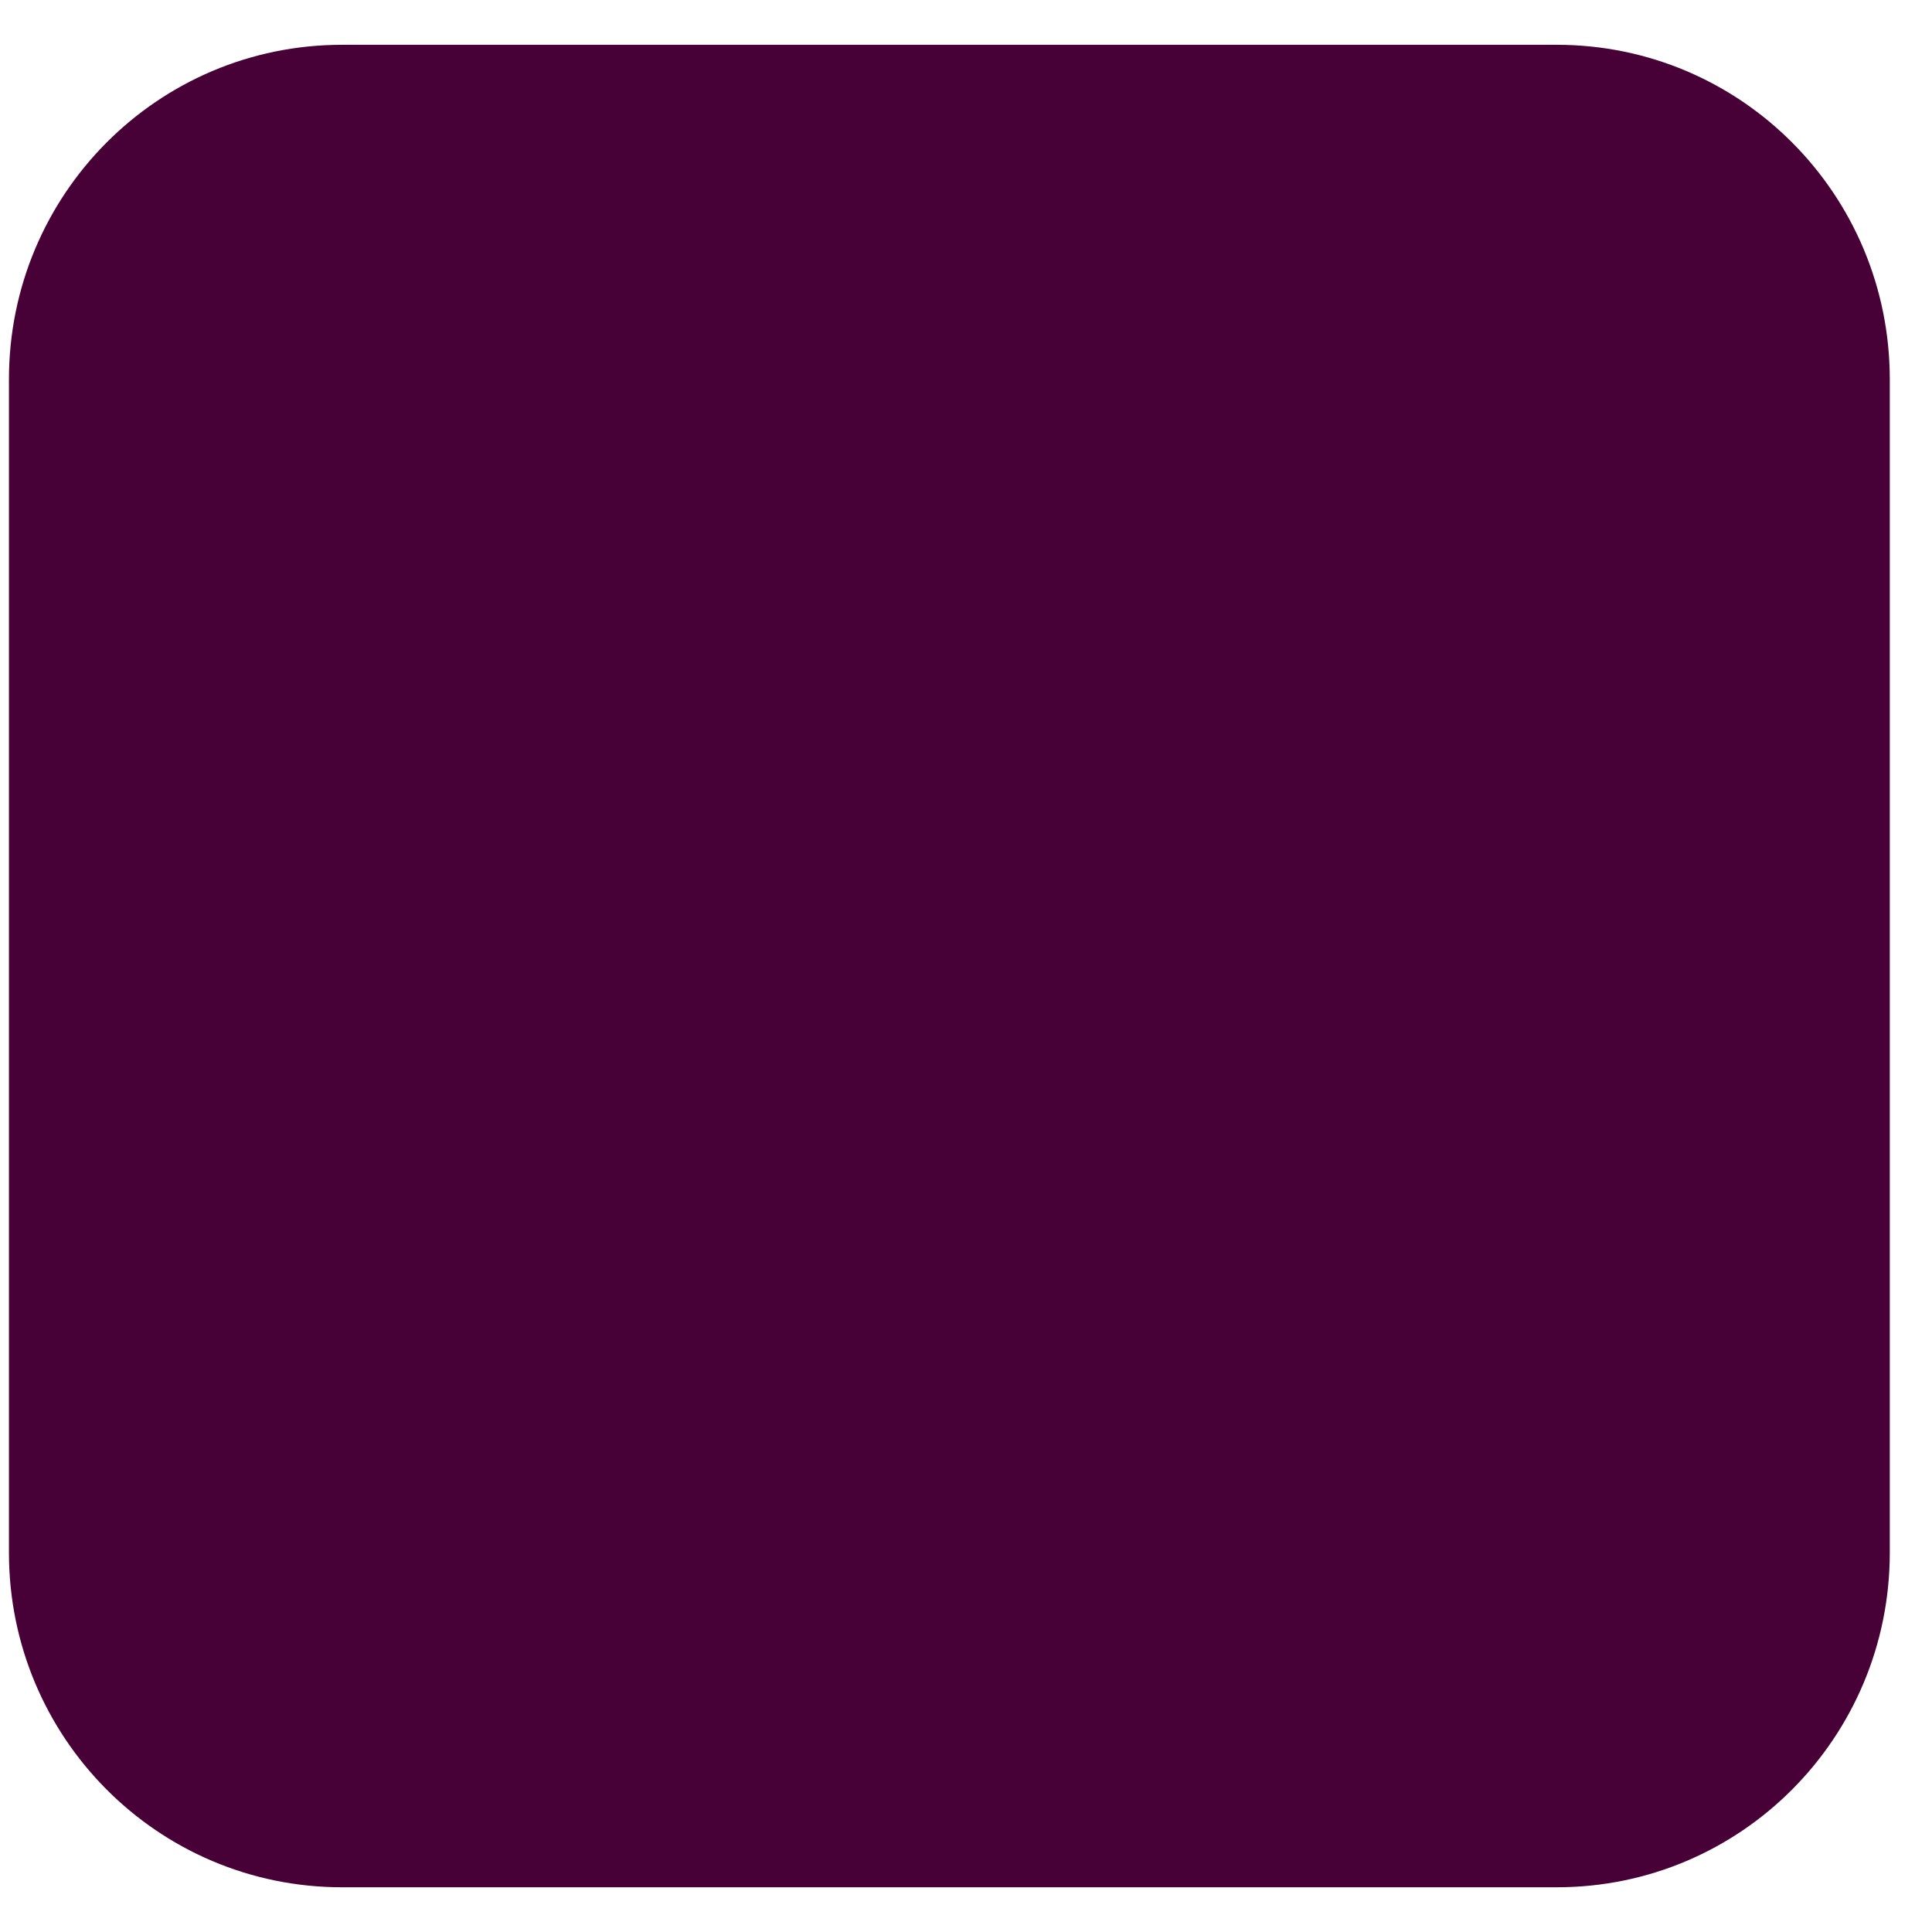 <svg width="27" height="27" viewBox="0 0 27 27" fill="none" xmlns="http://www.w3.org/2000/svg">
<path id="Vector" d="M4.78 0.626H21.756C24.329 0.626 26.41 2.716 26.41 5.302V21.698C26.41 24.284 24.329 26.375 21.756 26.375H4.78C2.206 26.375 0.125 24.284 0.125 21.698V5.302C0.125 2.716 2.206 0.626 4.78 0.626Z" fill="#470137"/>
</svg>

